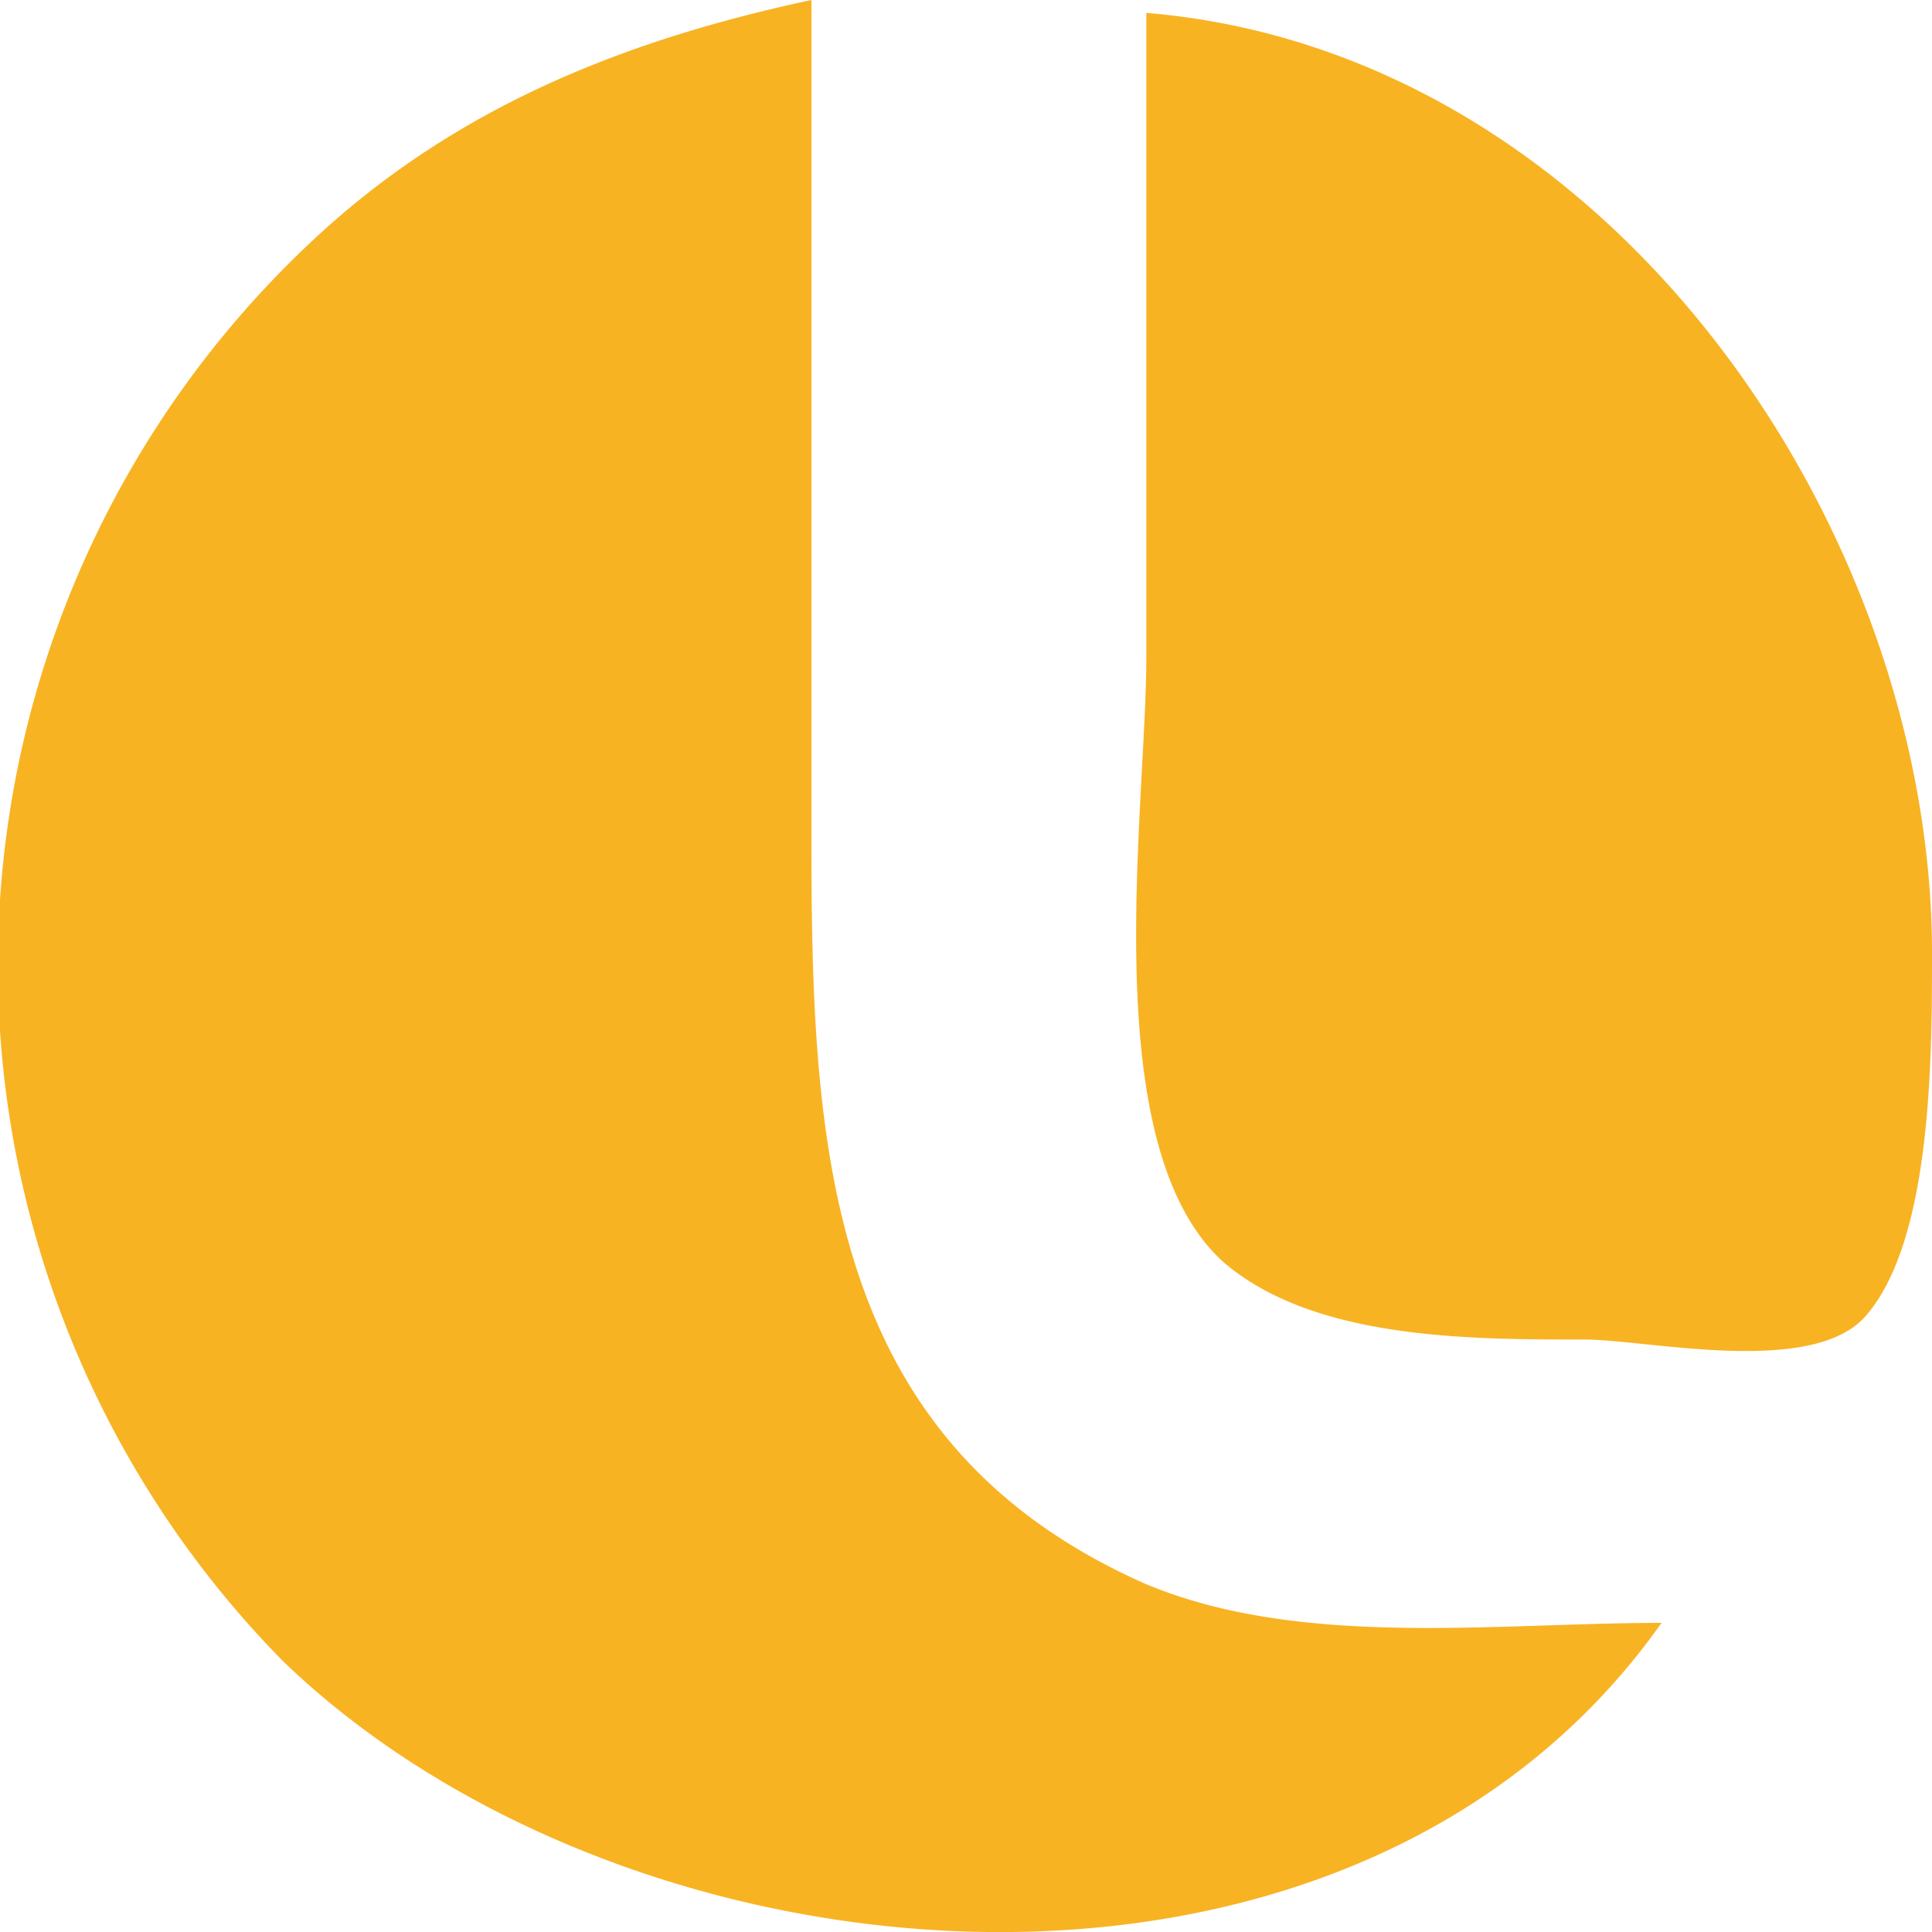 <svg xmlns="http://www.w3.org/2000/svg" viewBox="0 0 150 150"><path d="M129 126c-13 0-28 2-40-3-25-11-26-34-26-58V0C49 3 36 8 25 18a77 77 0 0 0-3 111c27 26 83 31 107-3zM89 1v50c0 12-4 38 6 47 7 6 19 6 28 6 5 0 18 3 22-2 5-6 5-20 5-28 0-33-25-70-61-73z" fill="#f8b323"/></svg>